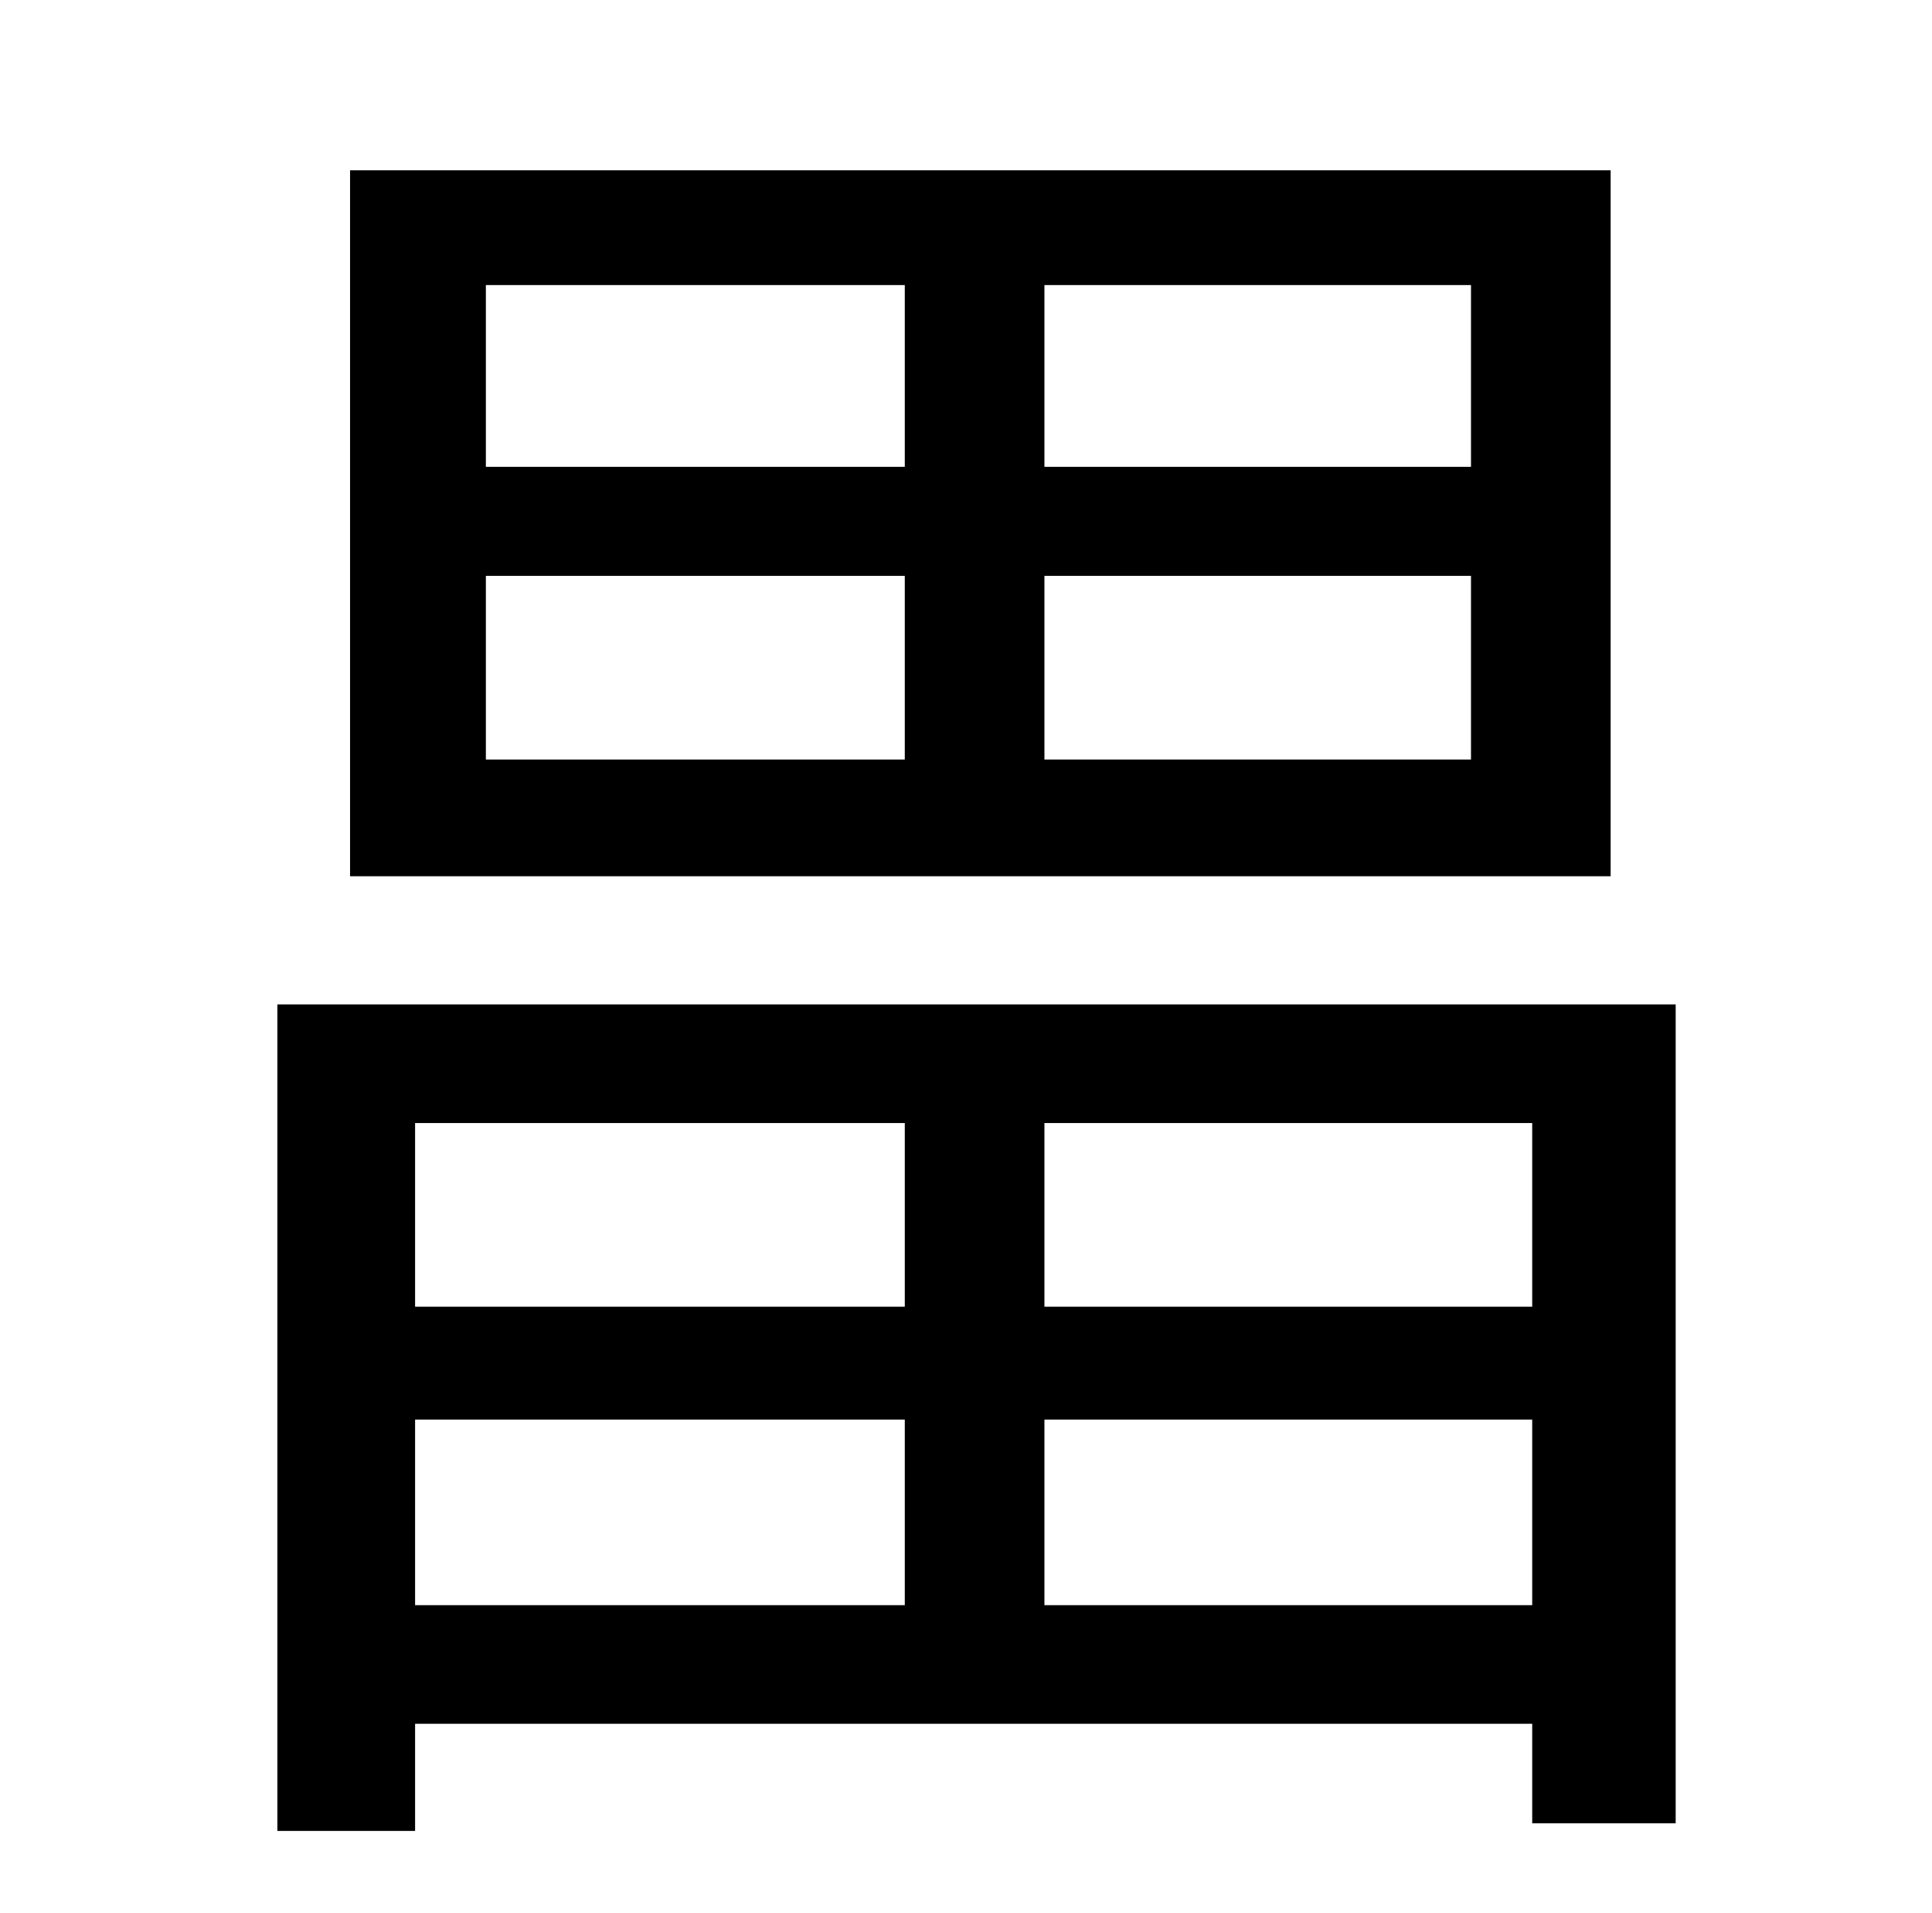 <?xml version="1.0" standalone="no"?>
<!DOCTYPE svg PUBLIC "-//W3C//DTD SVG 1.1//EN" "http://www.w3.org/Graphics/SVG/1.1/DTD/svg11.dtd" >
<svg xmlns="http://www.w3.org/2000/svg" xmlns:xlink="http://www.w3.org/1999/xlink" version="1.1" viewBox="-10 0 1010 1000">
   <path fill="currentColor"
d="M759 244v-95h-223v95h223zM759 397v-96h-223v96h223zM244 301v96h219v-96h-219zM244 149v95h219v-95h-219zM832 89v369h-659v-369h659zM536 839h255v-97h-255v97zM207 742v97h256v-97h-256zM463 587h-256v96h256v-96zM791 683v-96h-255v96h255zM135 525h731v428h-75v-52
h-584v56h-72v-432z" />
</svg>
